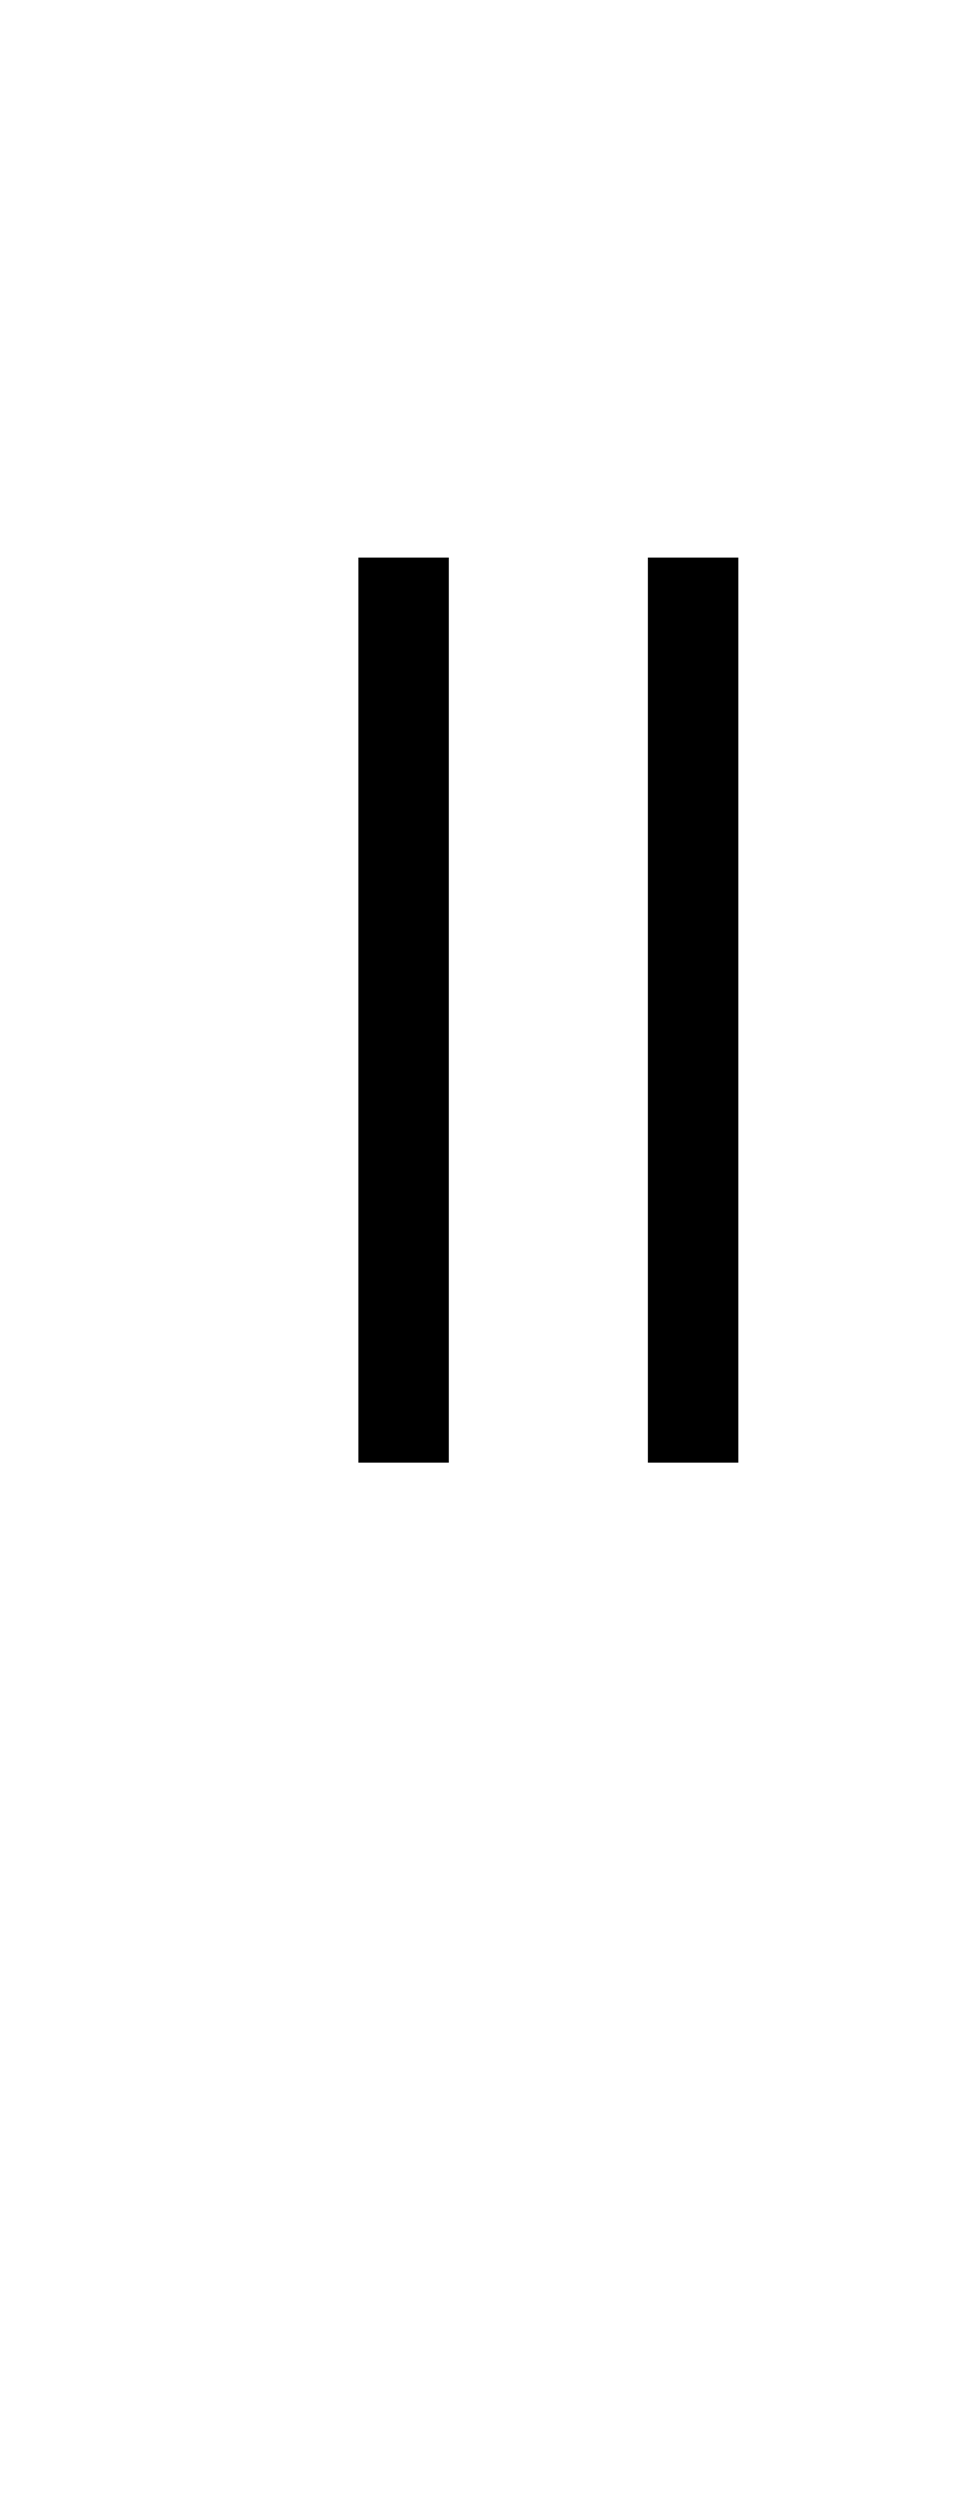 <?xml version="1.0" encoding="UTF-8"?>
<svg xmlns="http://www.w3.org/2000/svg" xmlns:xlink="http://www.w3.org/1999/xlink" width="176.812pt" height="459.75pt" viewBox="0 0 176.812 459.75" version="1.1">
<defs>
<g>
<symbol overflow="visible" id="glyph0-0">
<path style="stroke:none;" d="M 33.297 0 L 33.297 -233.031 L 233.031 -233.031 L 233.031 0 Z M 49.938 -16.641 L 216.391 -16.641 L 216.391 -216.391 L 49.938 -216.391 Z M 49.938 -16.641 "/>
</symbol>
<symbol overflow="visible" id="glyph0-1">
<path style="stroke:none;" d="M 49.938 0 L 49.938 -166.453 L 66.578 -166.453 L 66.578 0 Z M 103.203 0 L 103.203 -166.453 L 119.844 -166.453 L 119.844 0 Z M 103.203 0 "/>
</symbol>
</g>
</defs>
<g id="surface1">
<rect x="0" y="0" width="176.812" height="459.75" style="fill:rgb(100%,100%,100%);fill-opacity:1;stroke:none;"/>
<g style="fill:rgb(0%,0%,0%);fill-opacity:1;">
  <use xlink:href="#glyph0-1" x="16" y="269"/>
</g>
</g>
</svg>
